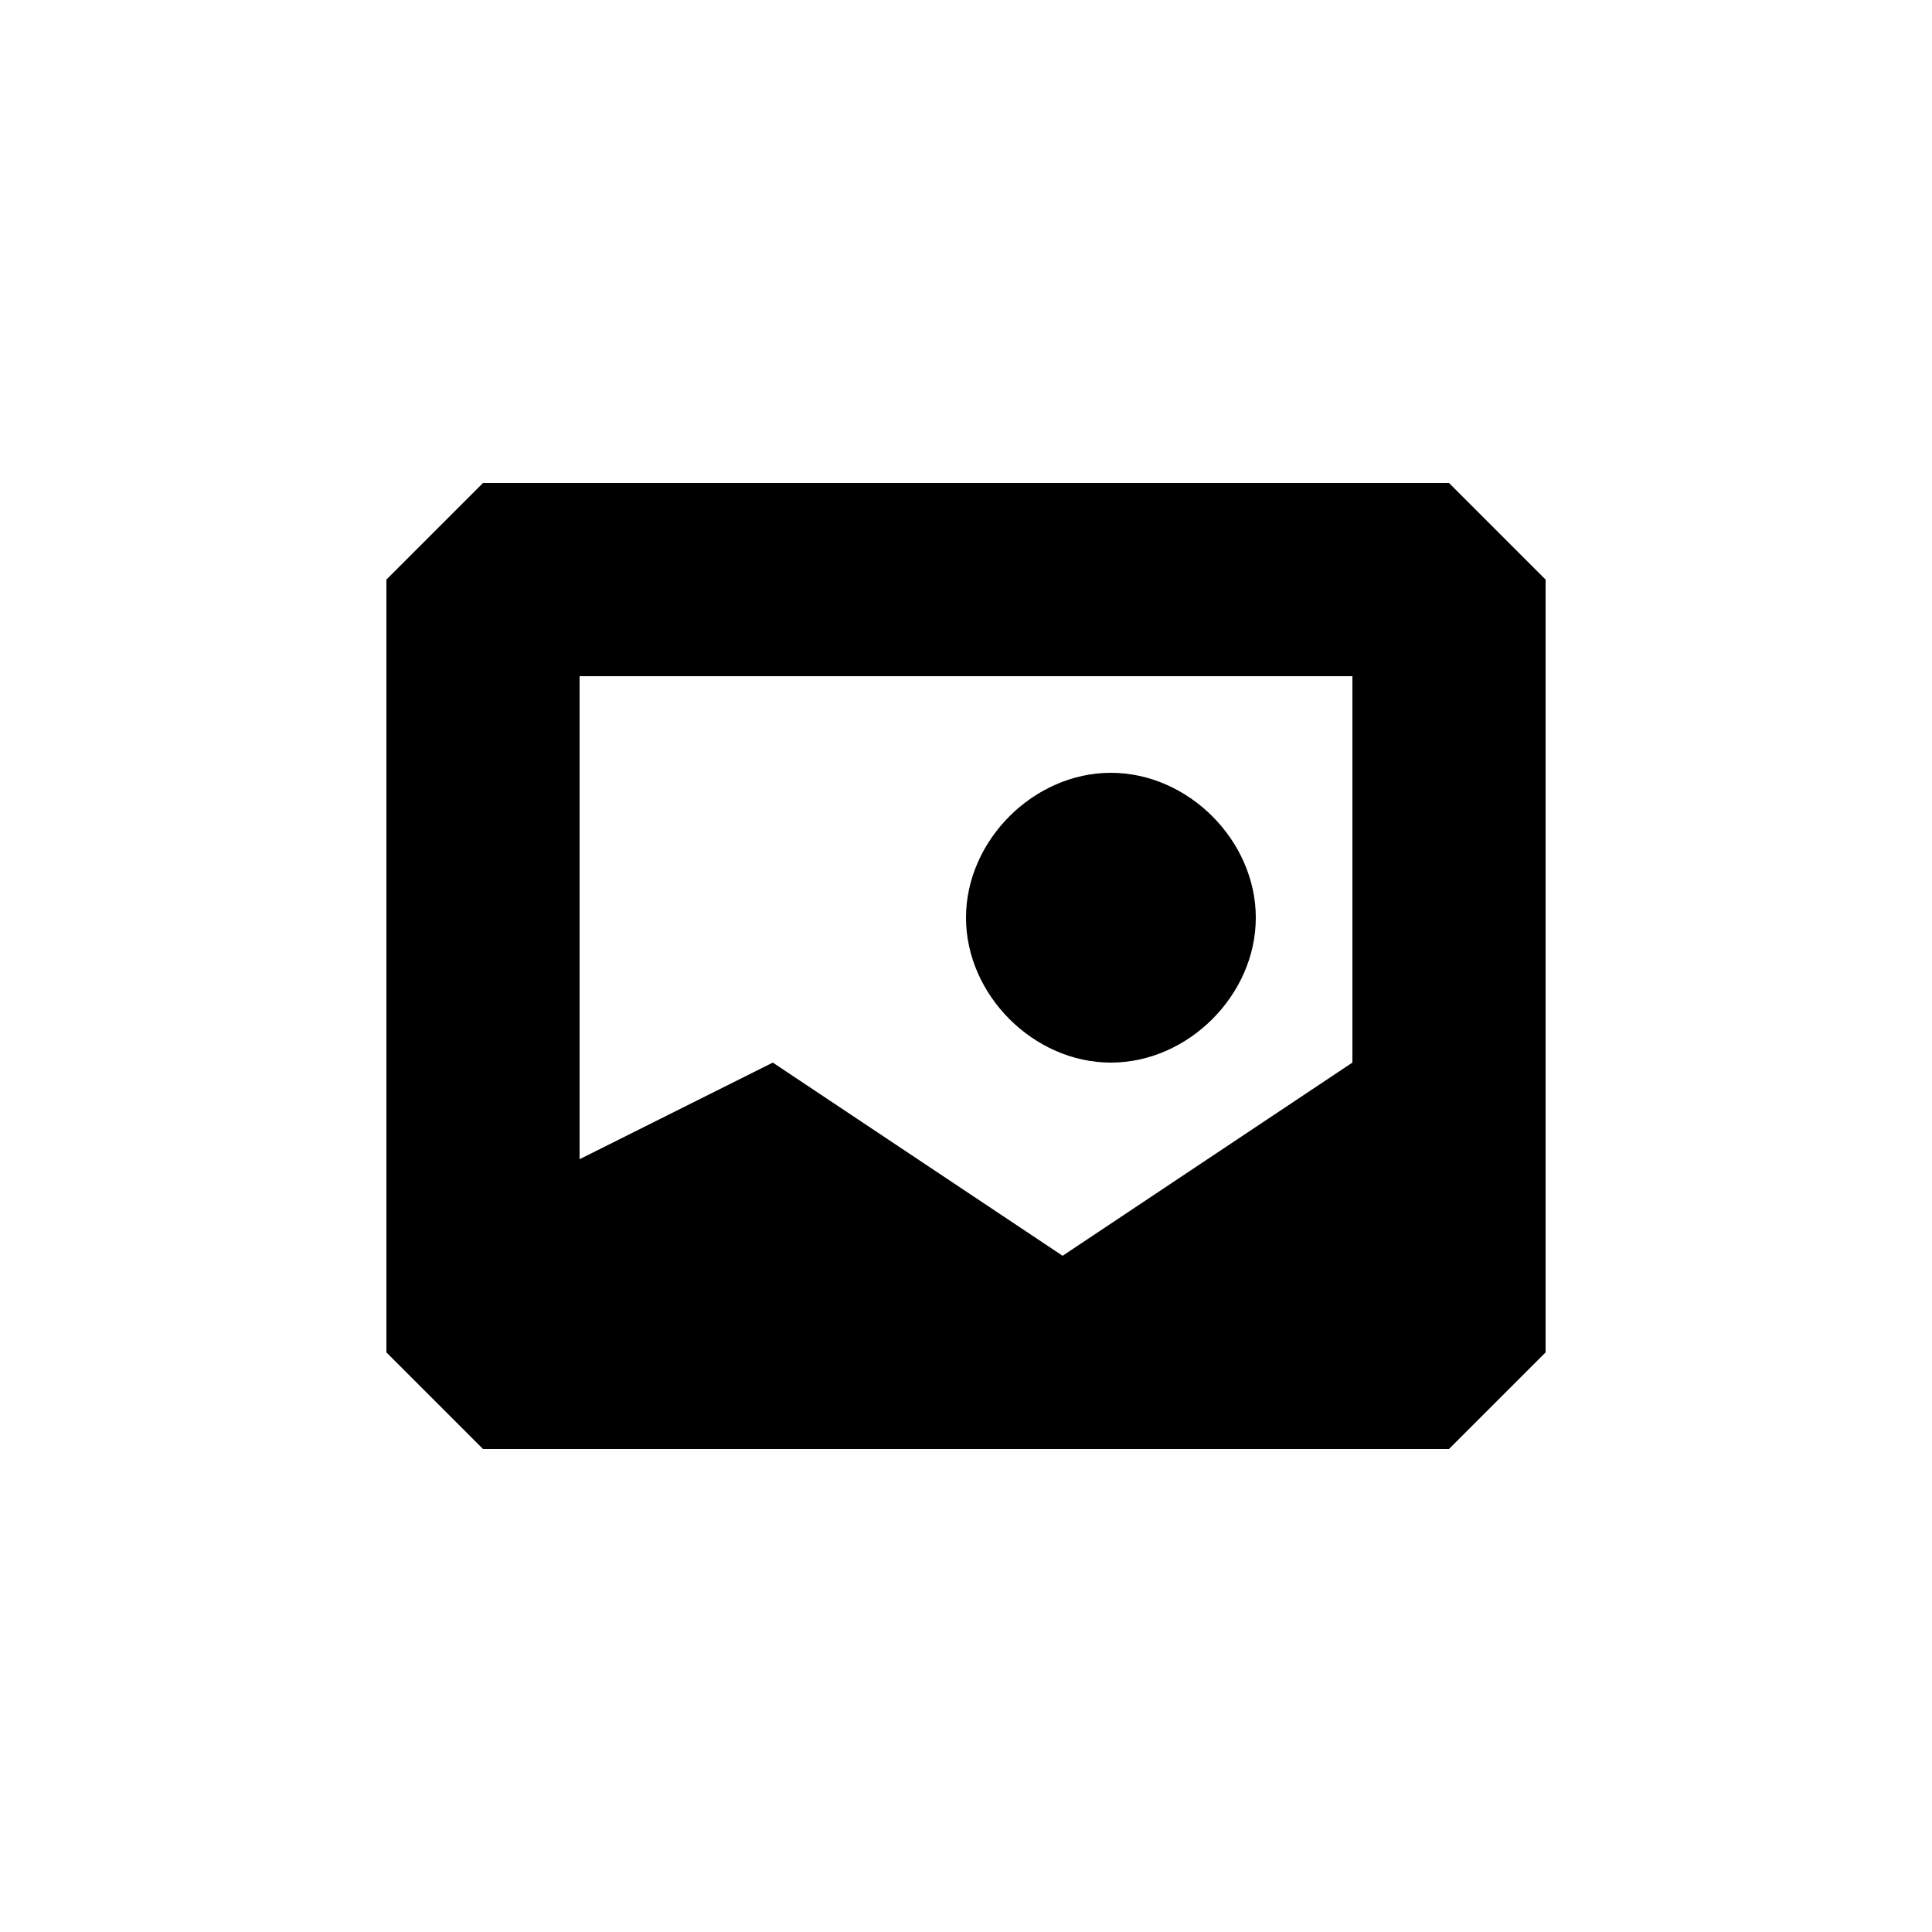 <?xml version="1.0" encoding="UTF-8" standalone="yes"?>
<svg viewBox="0 0 20 20">
  <path d="M15,5H5L4,6v8l1,1h10l1-1V6L15,5z M14,11l-3,2l-3-2l-2,1V7h8V11z M11.5,8C12.3,8,13,8.7,13,9.5S12.3,11,11.5,11
	S10,10.3,10,9.5S10.7,8,11.5,8z"/>
</svg>